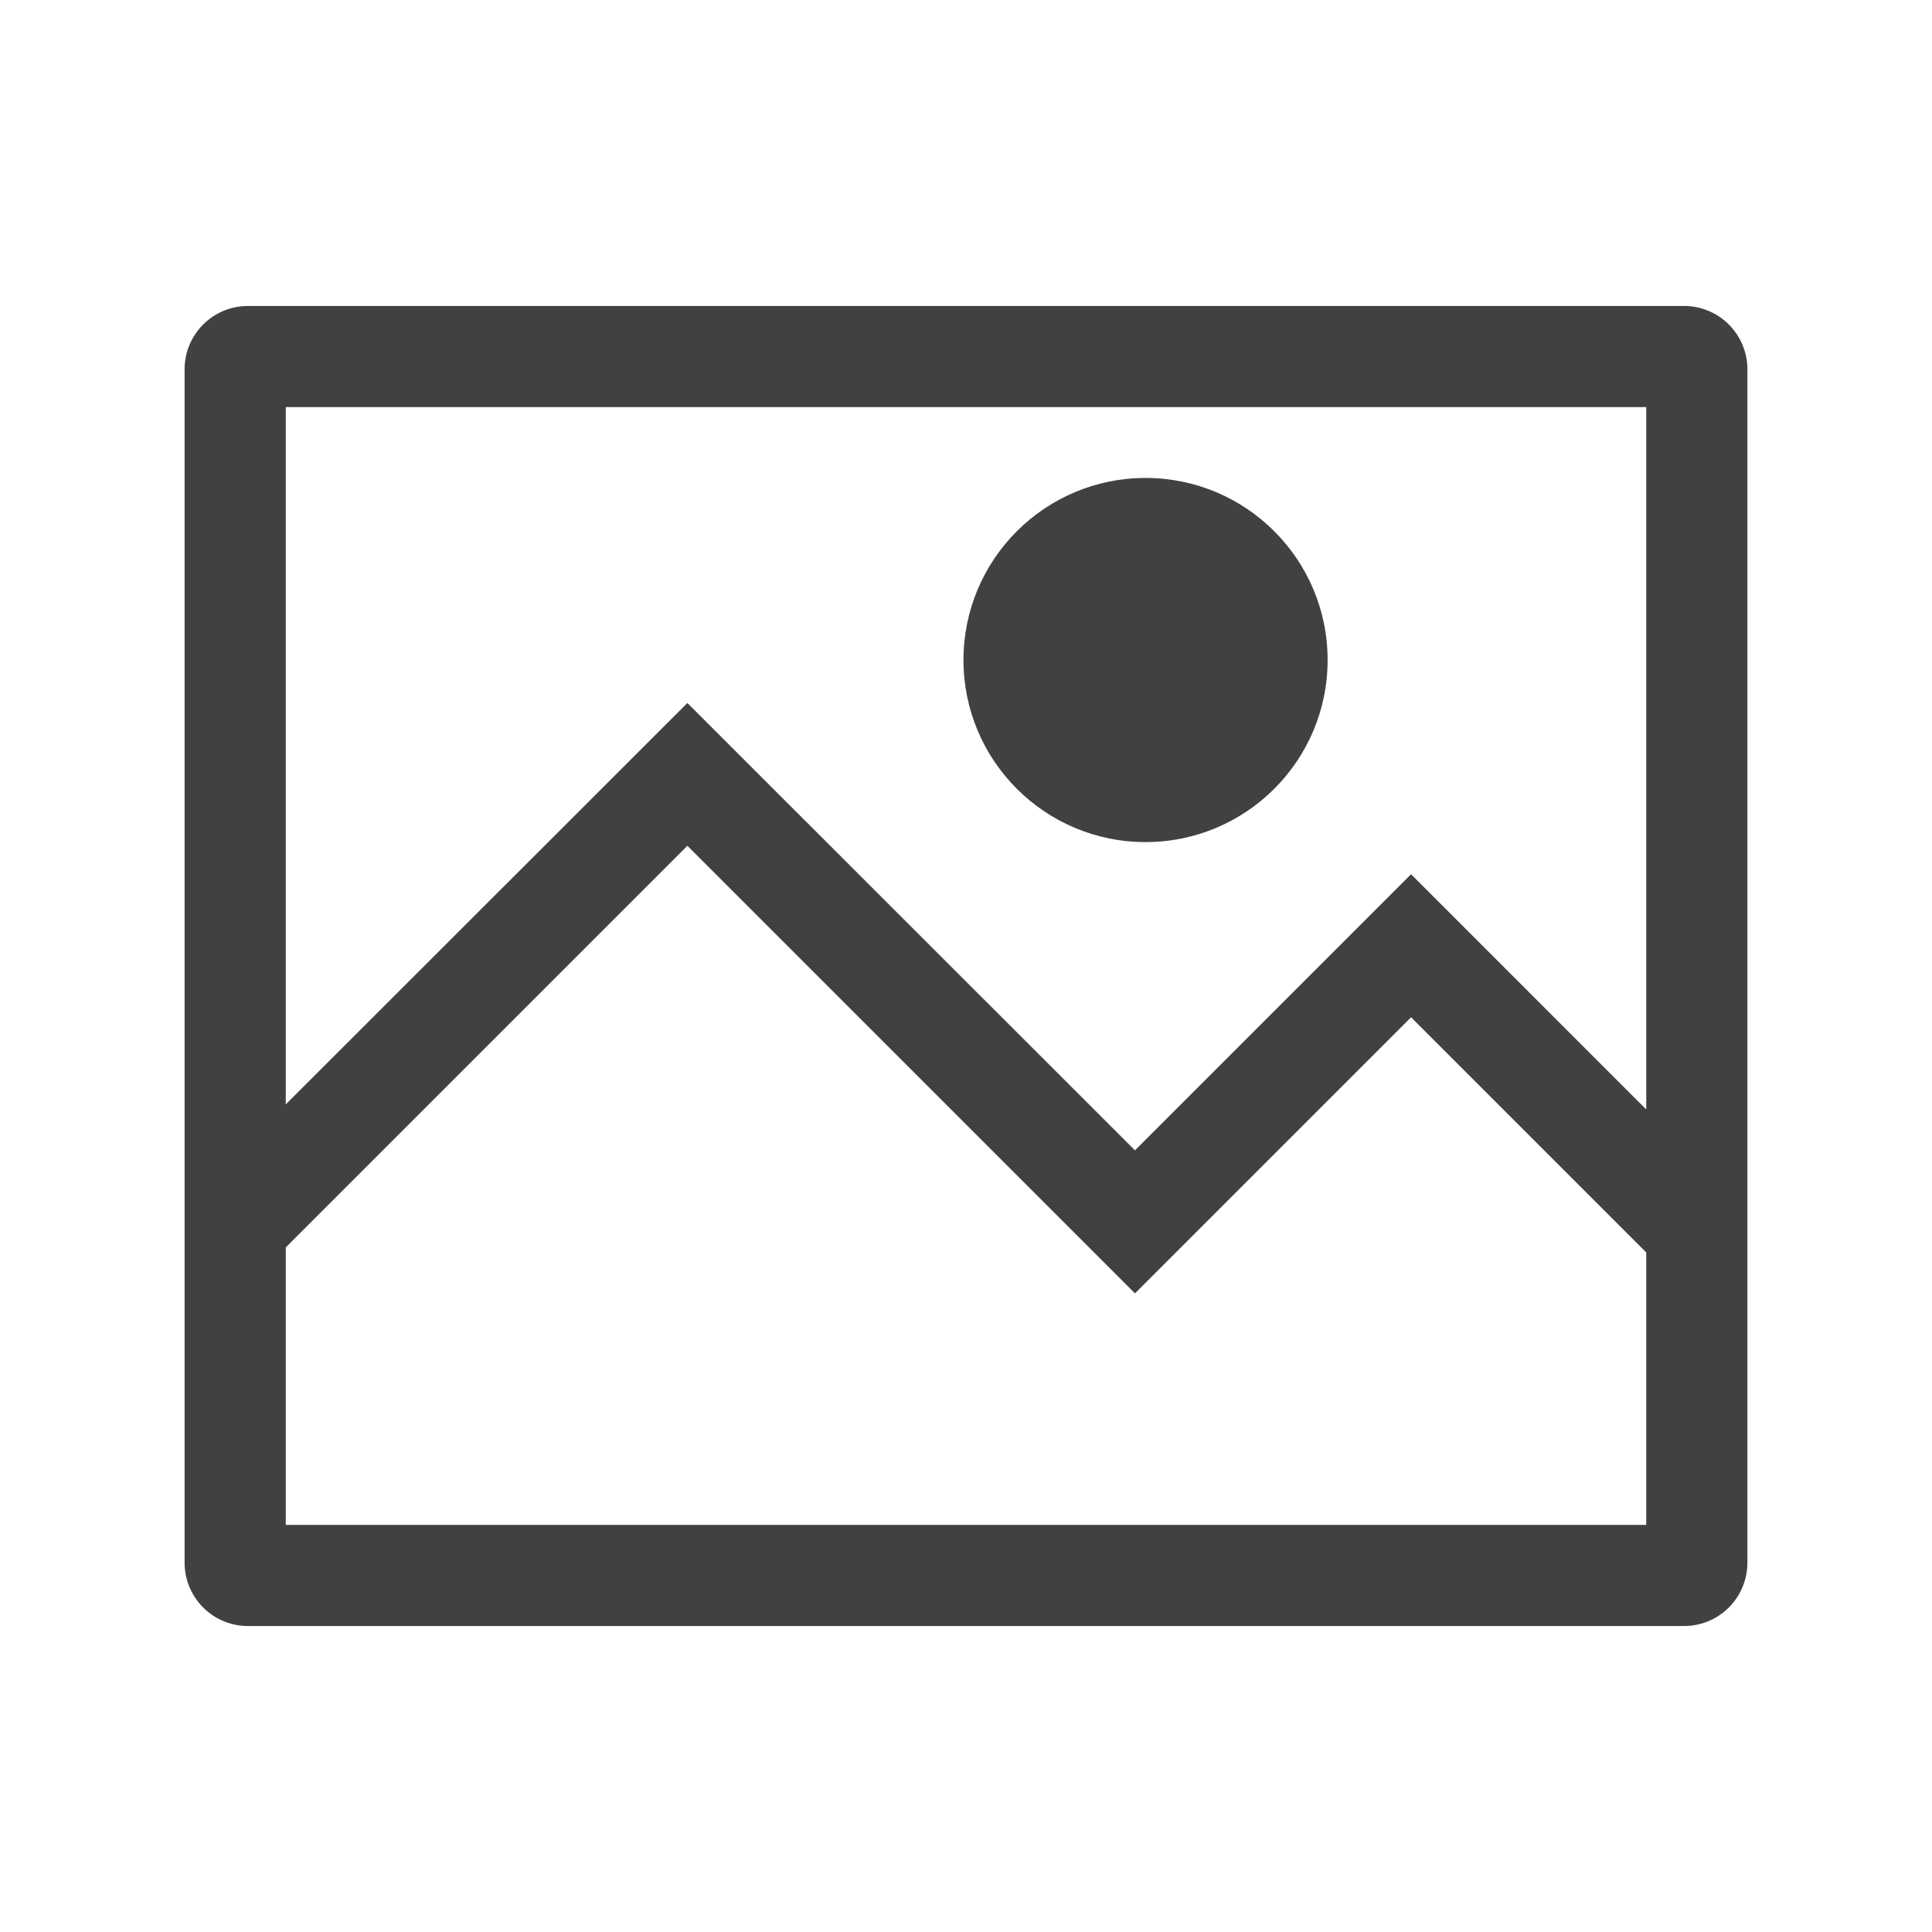 <svg xmlns="http://www.w3.org/2000/svg" viewBox="0 0 382 382"><defs><style>.cls-1{fill:none;}.cls-2{fill:#414141;}</style></defs><title>Image_1</title><g id="Layer_2" data-name="Layer 2"><g id="Layer_1-2" data-name="Layer 1"><rect class="cls-1" width="382" height="382"/><path class="cls-2" d="M333,60.5H49A12.52,12.52,0,0,0,36.5,73V309A12.52,12.52,0,0,0,49,321.5H333A12.52,12.52,0,0,0,345.5,309V73A12.52,12.52,0,0,0,333,60.5ZM56.5,218.36V80.5h269V219.36L279,172.86l-54.59,54.59L135.91,139Zm269,29.28V301.5H56.5V246.64l79.41-79.41,88.5,88.5L279,201.14Z"/><circle class="cls-2" cx="226.5" cy="130.5" r="36"/></g></g></svg>